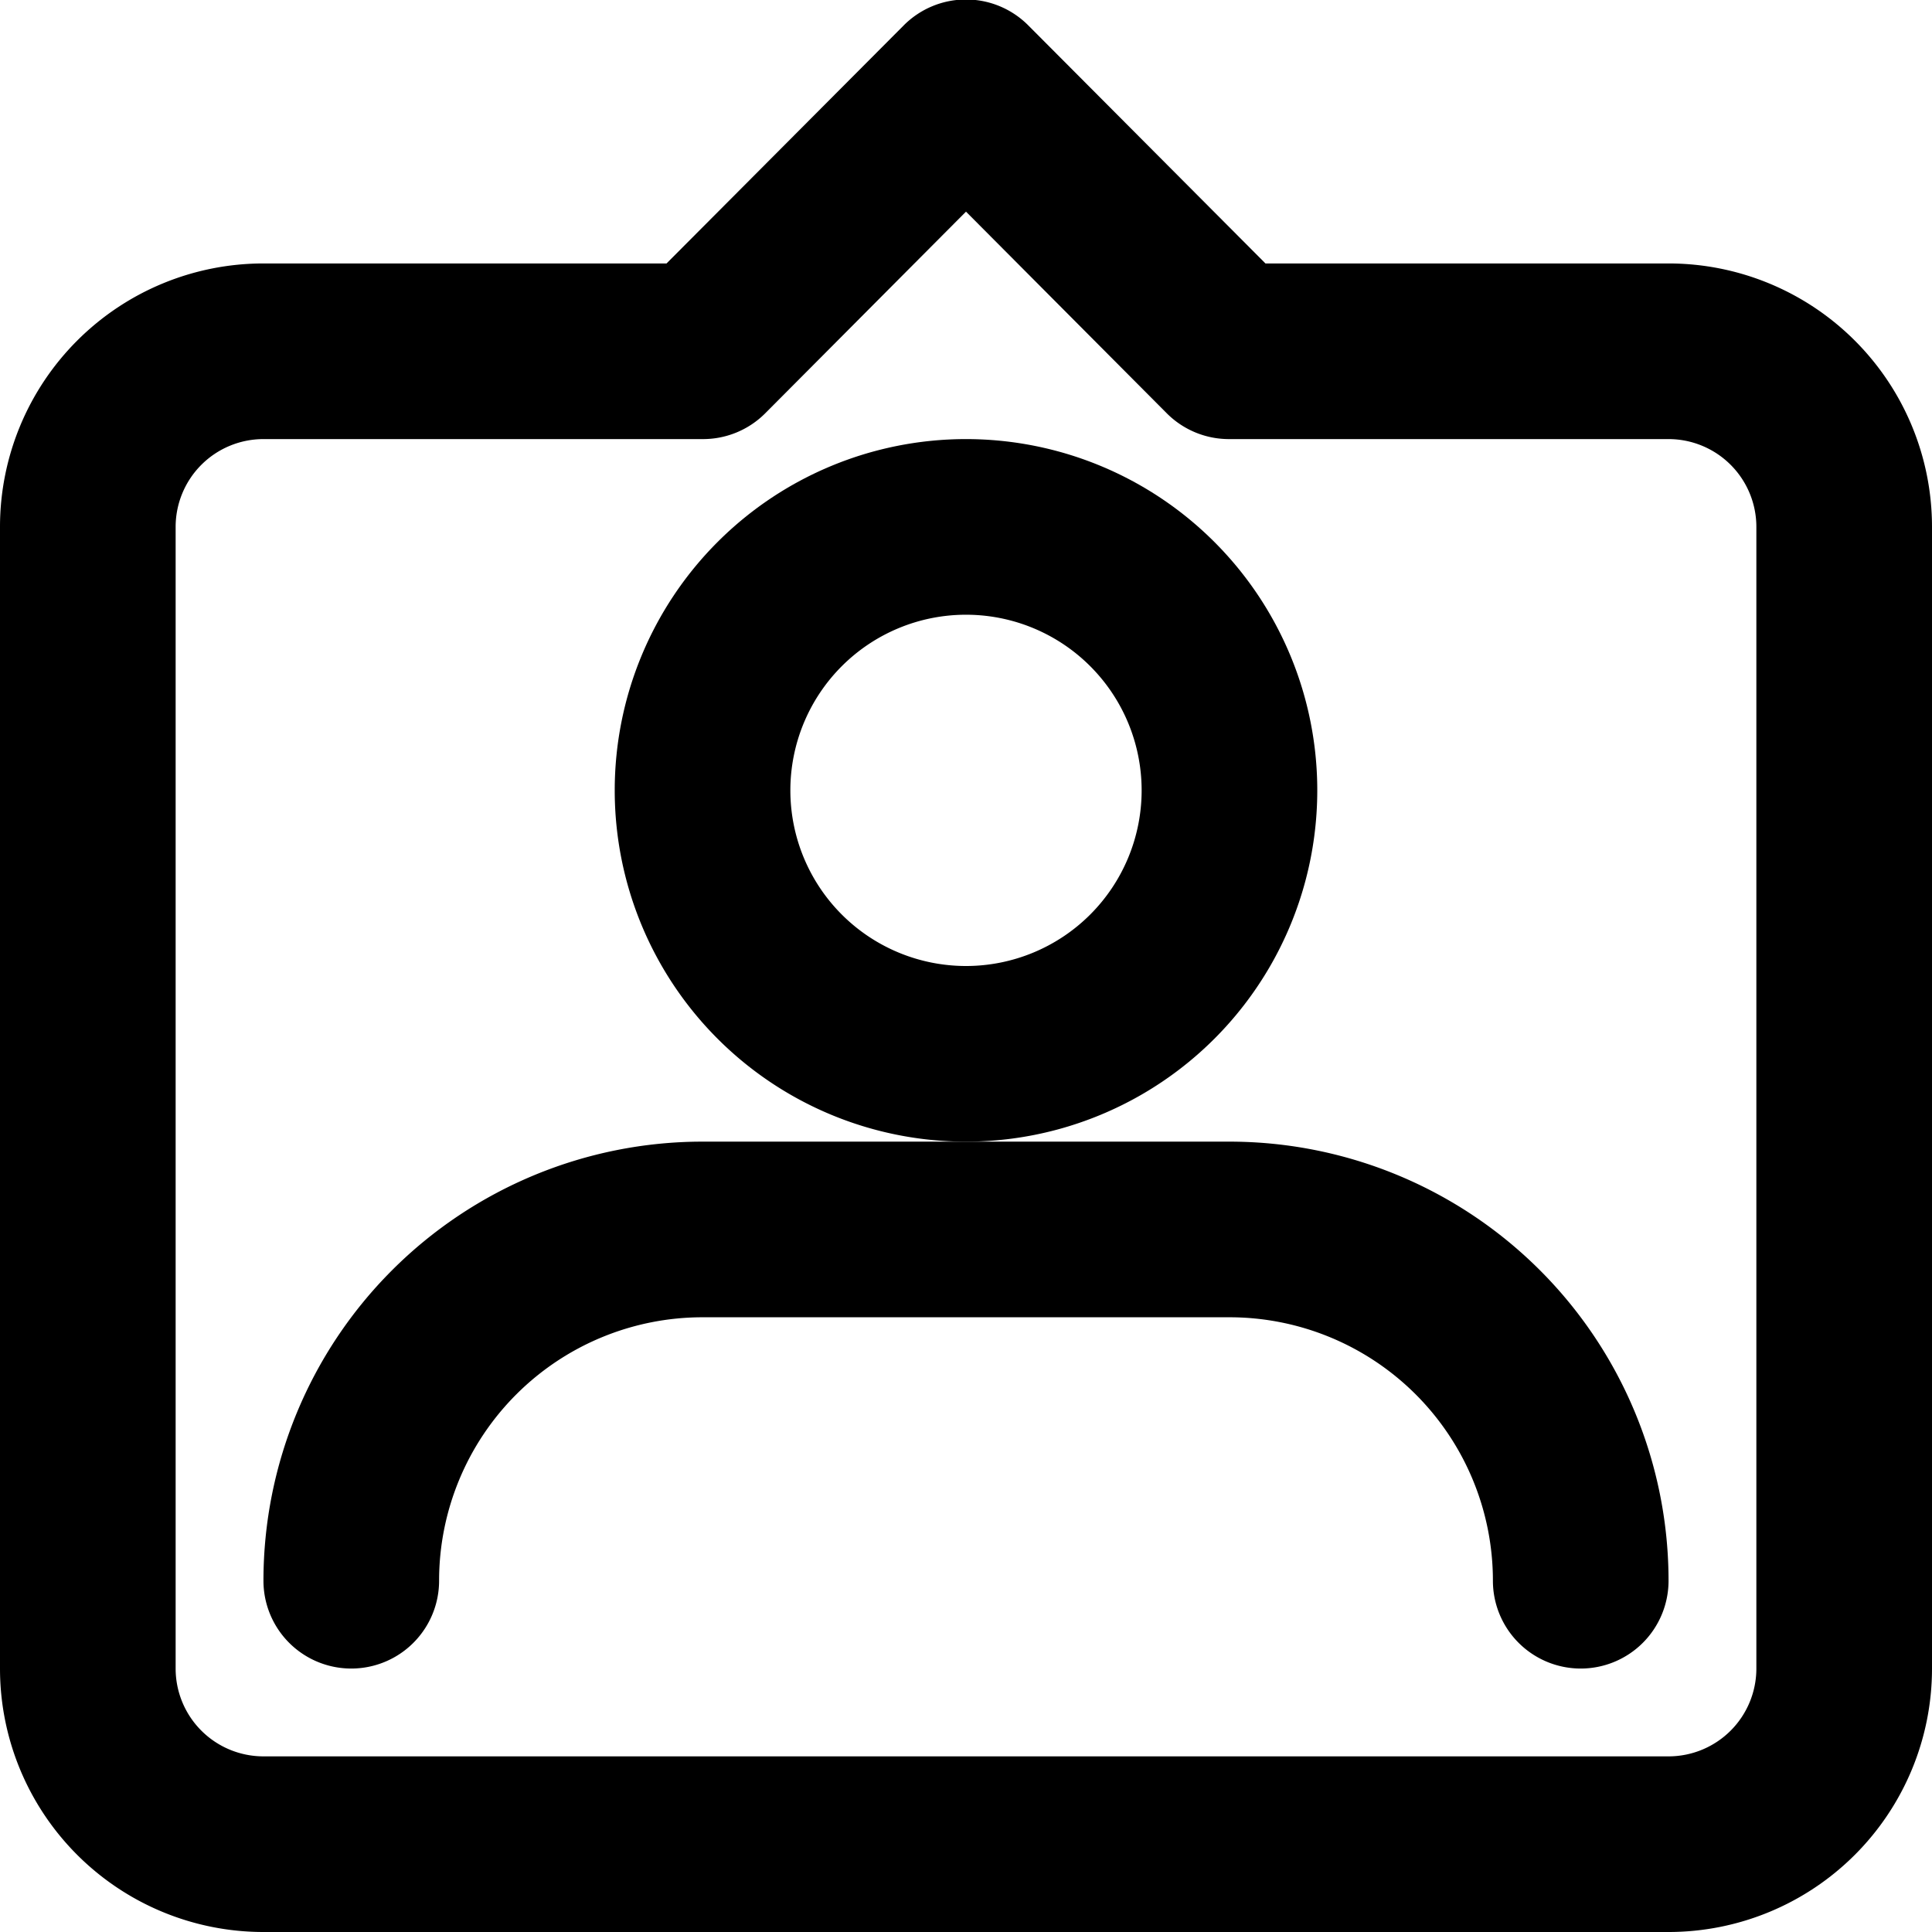 <svg xmlns="http://www.w3.org/2000/svg" viewBox="0 0 22 22"><title>Asset 29</title><g id="Layer_2" data-name="Layer 2"><g id="post"><path d="M19,22H3a3,3,0,0,1-3-3V6A3,3,0,0,1,3,3H7.59L10.29.29a1,1,0,0,1,1.42,0L14.41,3H19a3,3,0,0,1,3,3V19A3,3,0,0,1,19,22ZM3,5A1,1,0,0,0,2,6V19a1,1,0,0,0,1,1H19a1,1,0,0,0,1-1V6a1,1,0,0,0-1-1H14a1,1,0,0,1-.71-.29L11,2.41,8.71,4.71A1,1,0,0,1,8,5Z"/><path d="M11,13a4,4,0,1,1,4-4A4,4,0,0,1,11,13Zm0-6a2,2,0,1,0,2,2A2,2,0,0,0,11,7Z"/><path d="M18,19a1,1,0,0,1-1-1,3,3,0,0,0-3-3H8a3,3,0,0,0-3,3,1,1,0,0,1-2,0,5,5,0,0,1,5-5h6a5,5,0,0,1,5,5A1,1,0,0,1,18,19Z"/></g></g></svg>